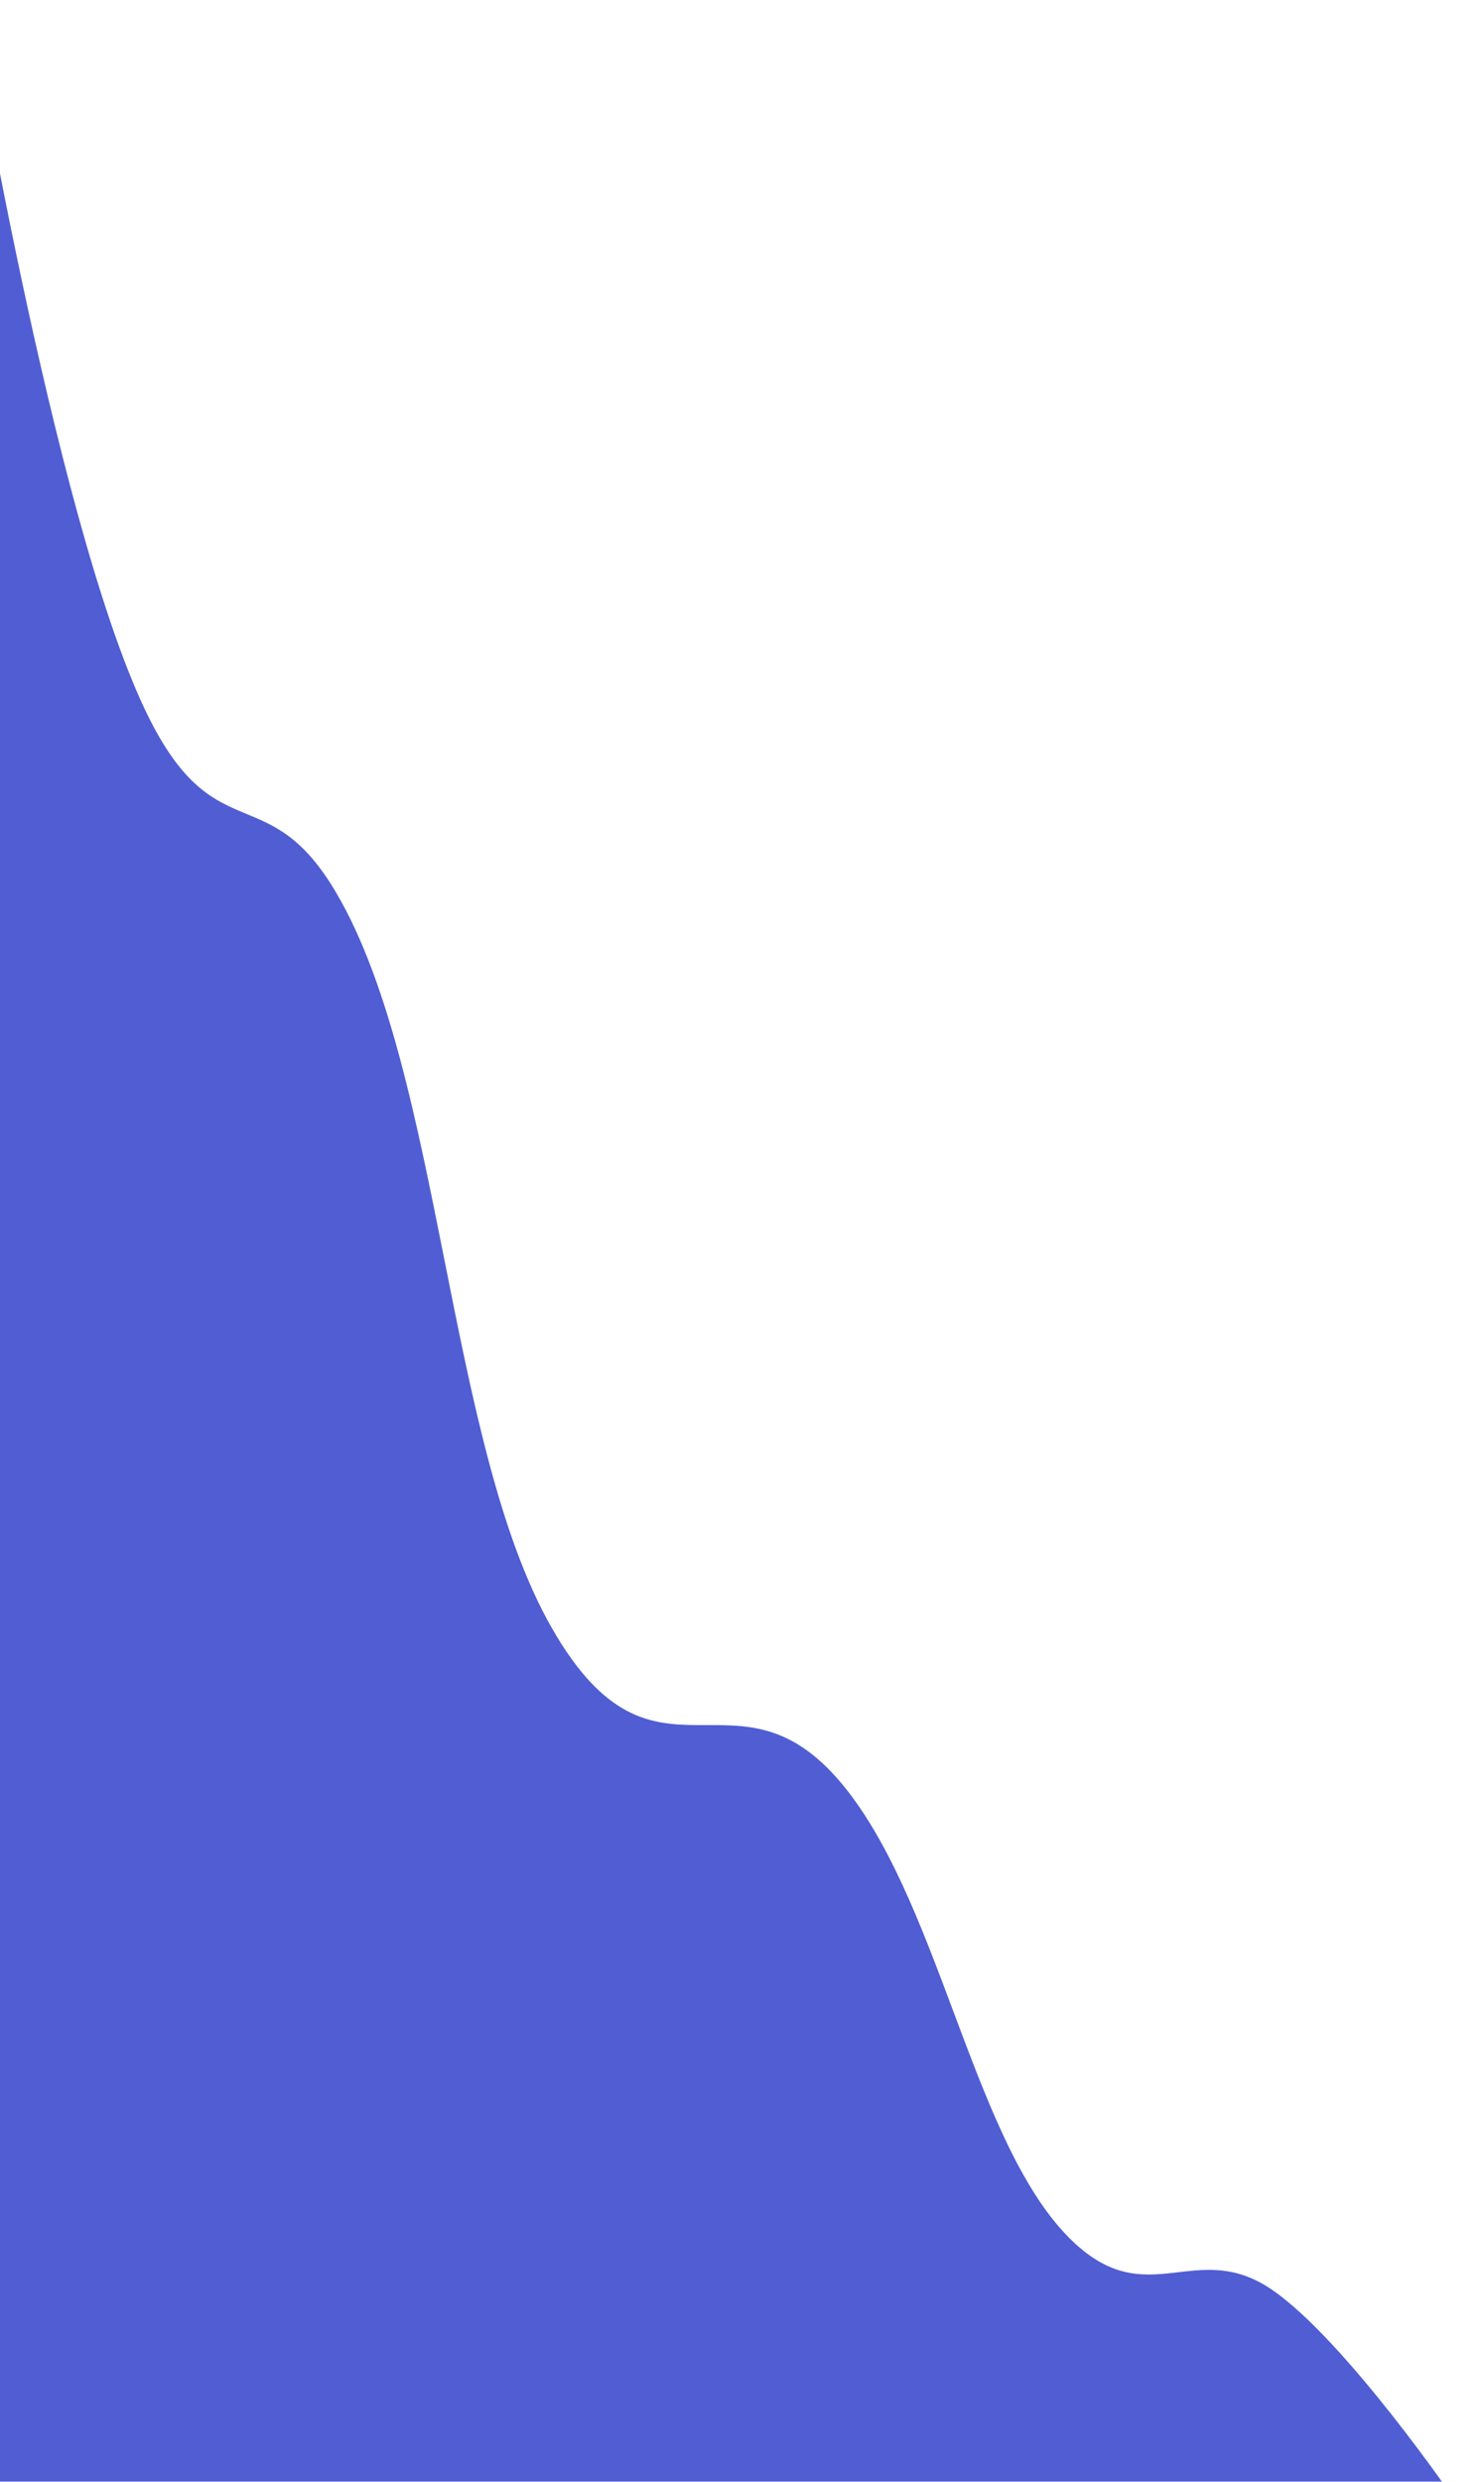 <svg width="684" height="1143" viewBox="0 0 684 1143" fill="none" xmlns="http://www.w3.org/2000/svg">
<g filter="url(#filter0_i)">
<path d="M0 0C0 0 40.619 244.761 83.719 325.593C113.675 381.776 137.402 350.176 167.972 402.167C216.717 485.067 218.864 656.208 267.366 740.833C315.498 824.815 352.916 751.079 403.453 815.539C447.473 871.687 462.425 980.676 507.656 1023.47C542.454 1056.39 564.39 1021.28 599.747 1045.88C633.726 1069.53 684 1143 684 1143H0V0Z" fill="#505DD3"/>
</g>
<defs>
<filter id="filter0_i" x="-10" y="0" width="694" height="1152" filterUnits="userSpaceOnUse" color-interpolation-filters="sRGB">
<feFlood flood-opacity="0" result="BackgroundImageFix"/>
<feBlend mode="normal" in="SourceGraphic" in2="BackgroundImageFix" result="shape"/>
<feColorMatrix in="SourceAlpha" type="matrix" values="0 0 0 0 0 0 0 0 0 0 0 0 0 0 0 0 0 0 127 0" result="hardAlpha"/>
<feOffset dx="-13" dy="9"/>
<feGaussianBlur stdDeviation="5"/>
<feComposite in2="hardAlpha" operator="arithmetic" k2="-1" k3="1"/>
<feColorMatrix type="matrix" values="0 0 0 0 0 0 0 0 0 0 0 0 0 0 0 0 0 0 0.25 0"/>
<feBlend mode="normal" in2="shape" result="effect1_innerShadow"/>
</filter>
</defs>
</svg>
